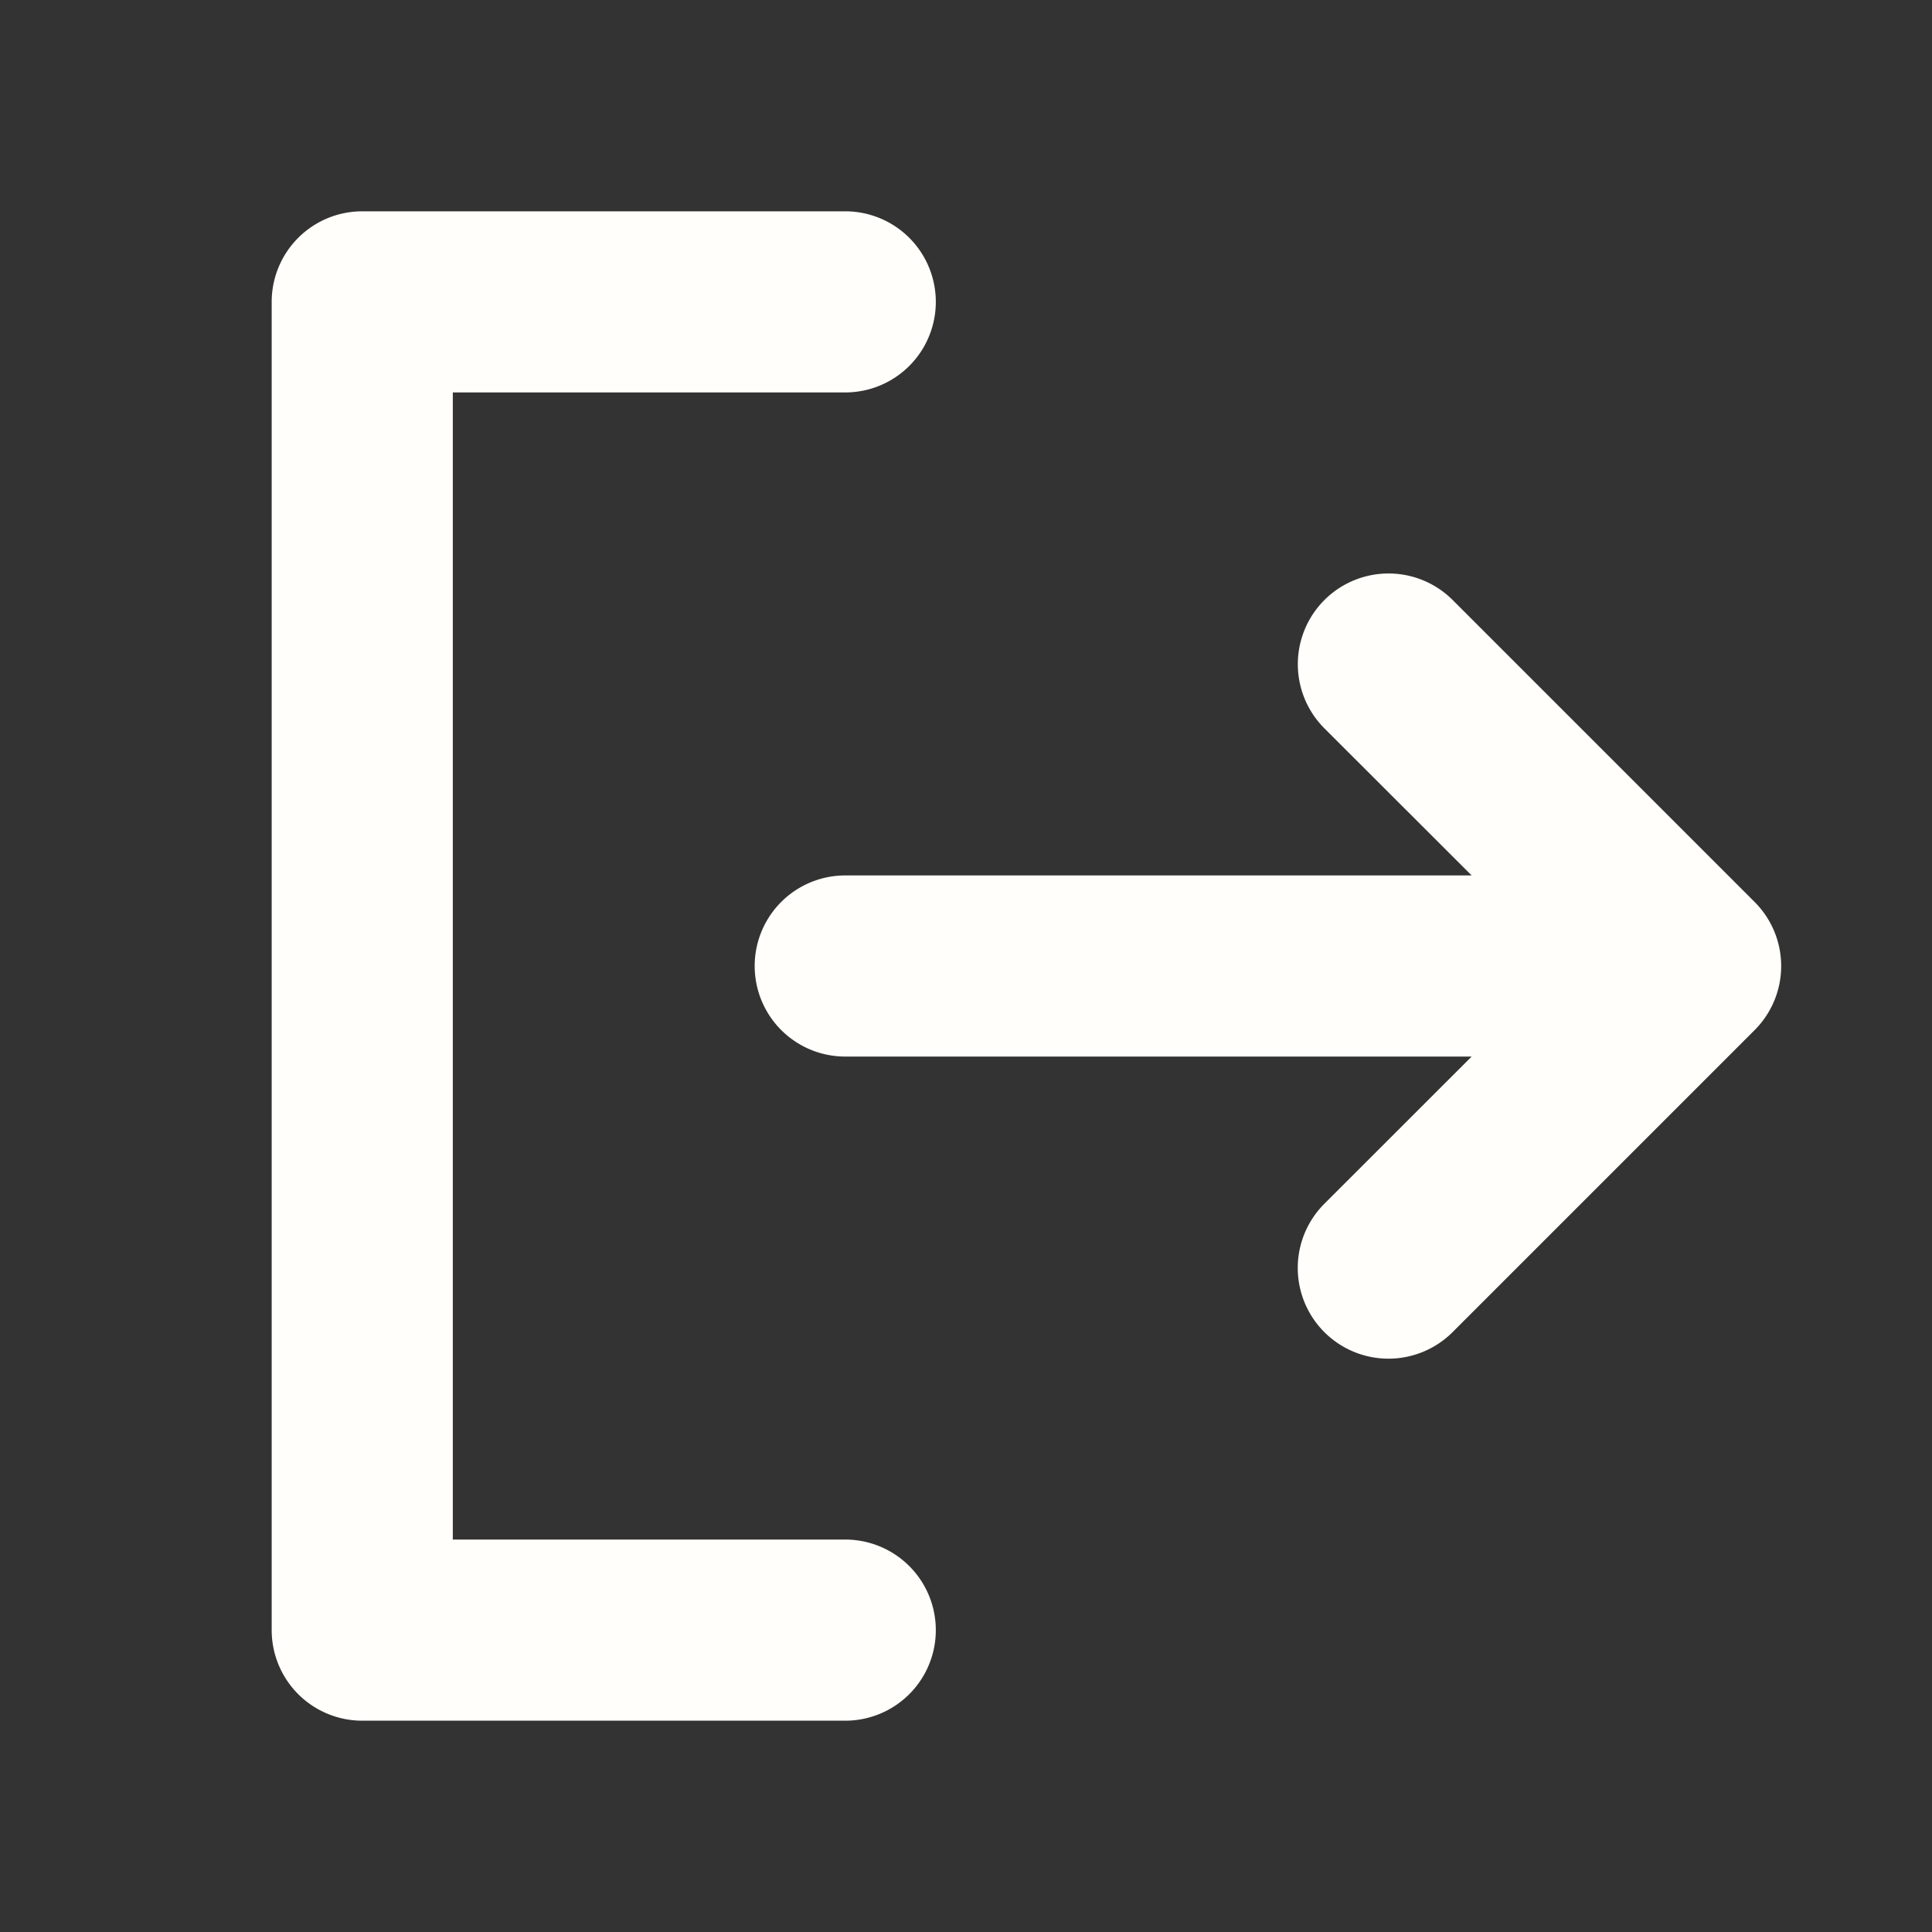 <svg xmlns="http://www.w3.org/2000/svg" width="48" height="48" fill="#fffefa" viewBox="0 0 256 256"><rect x="0" y="0" width="256" height="256" fill="#333333" stroke="none"/><path d="M124,216a12,12,0,0,1-12,12H48a12,12,0,0,1-12-12V40A12,12,0,0,1,48,28h64a12,12,0,0,1,0,24H60V204h52A12,12,0,0,1,124,216Zm108.49-96.49-40-40a12,12,0,0,0-17,17L195,116H112a12,12,0,0,0,0,24h83l-19.52,19.51a12,12,0,0,0,17,17l40-40A12,12,0,0,0,232.49,119.51Z"></path></svg>